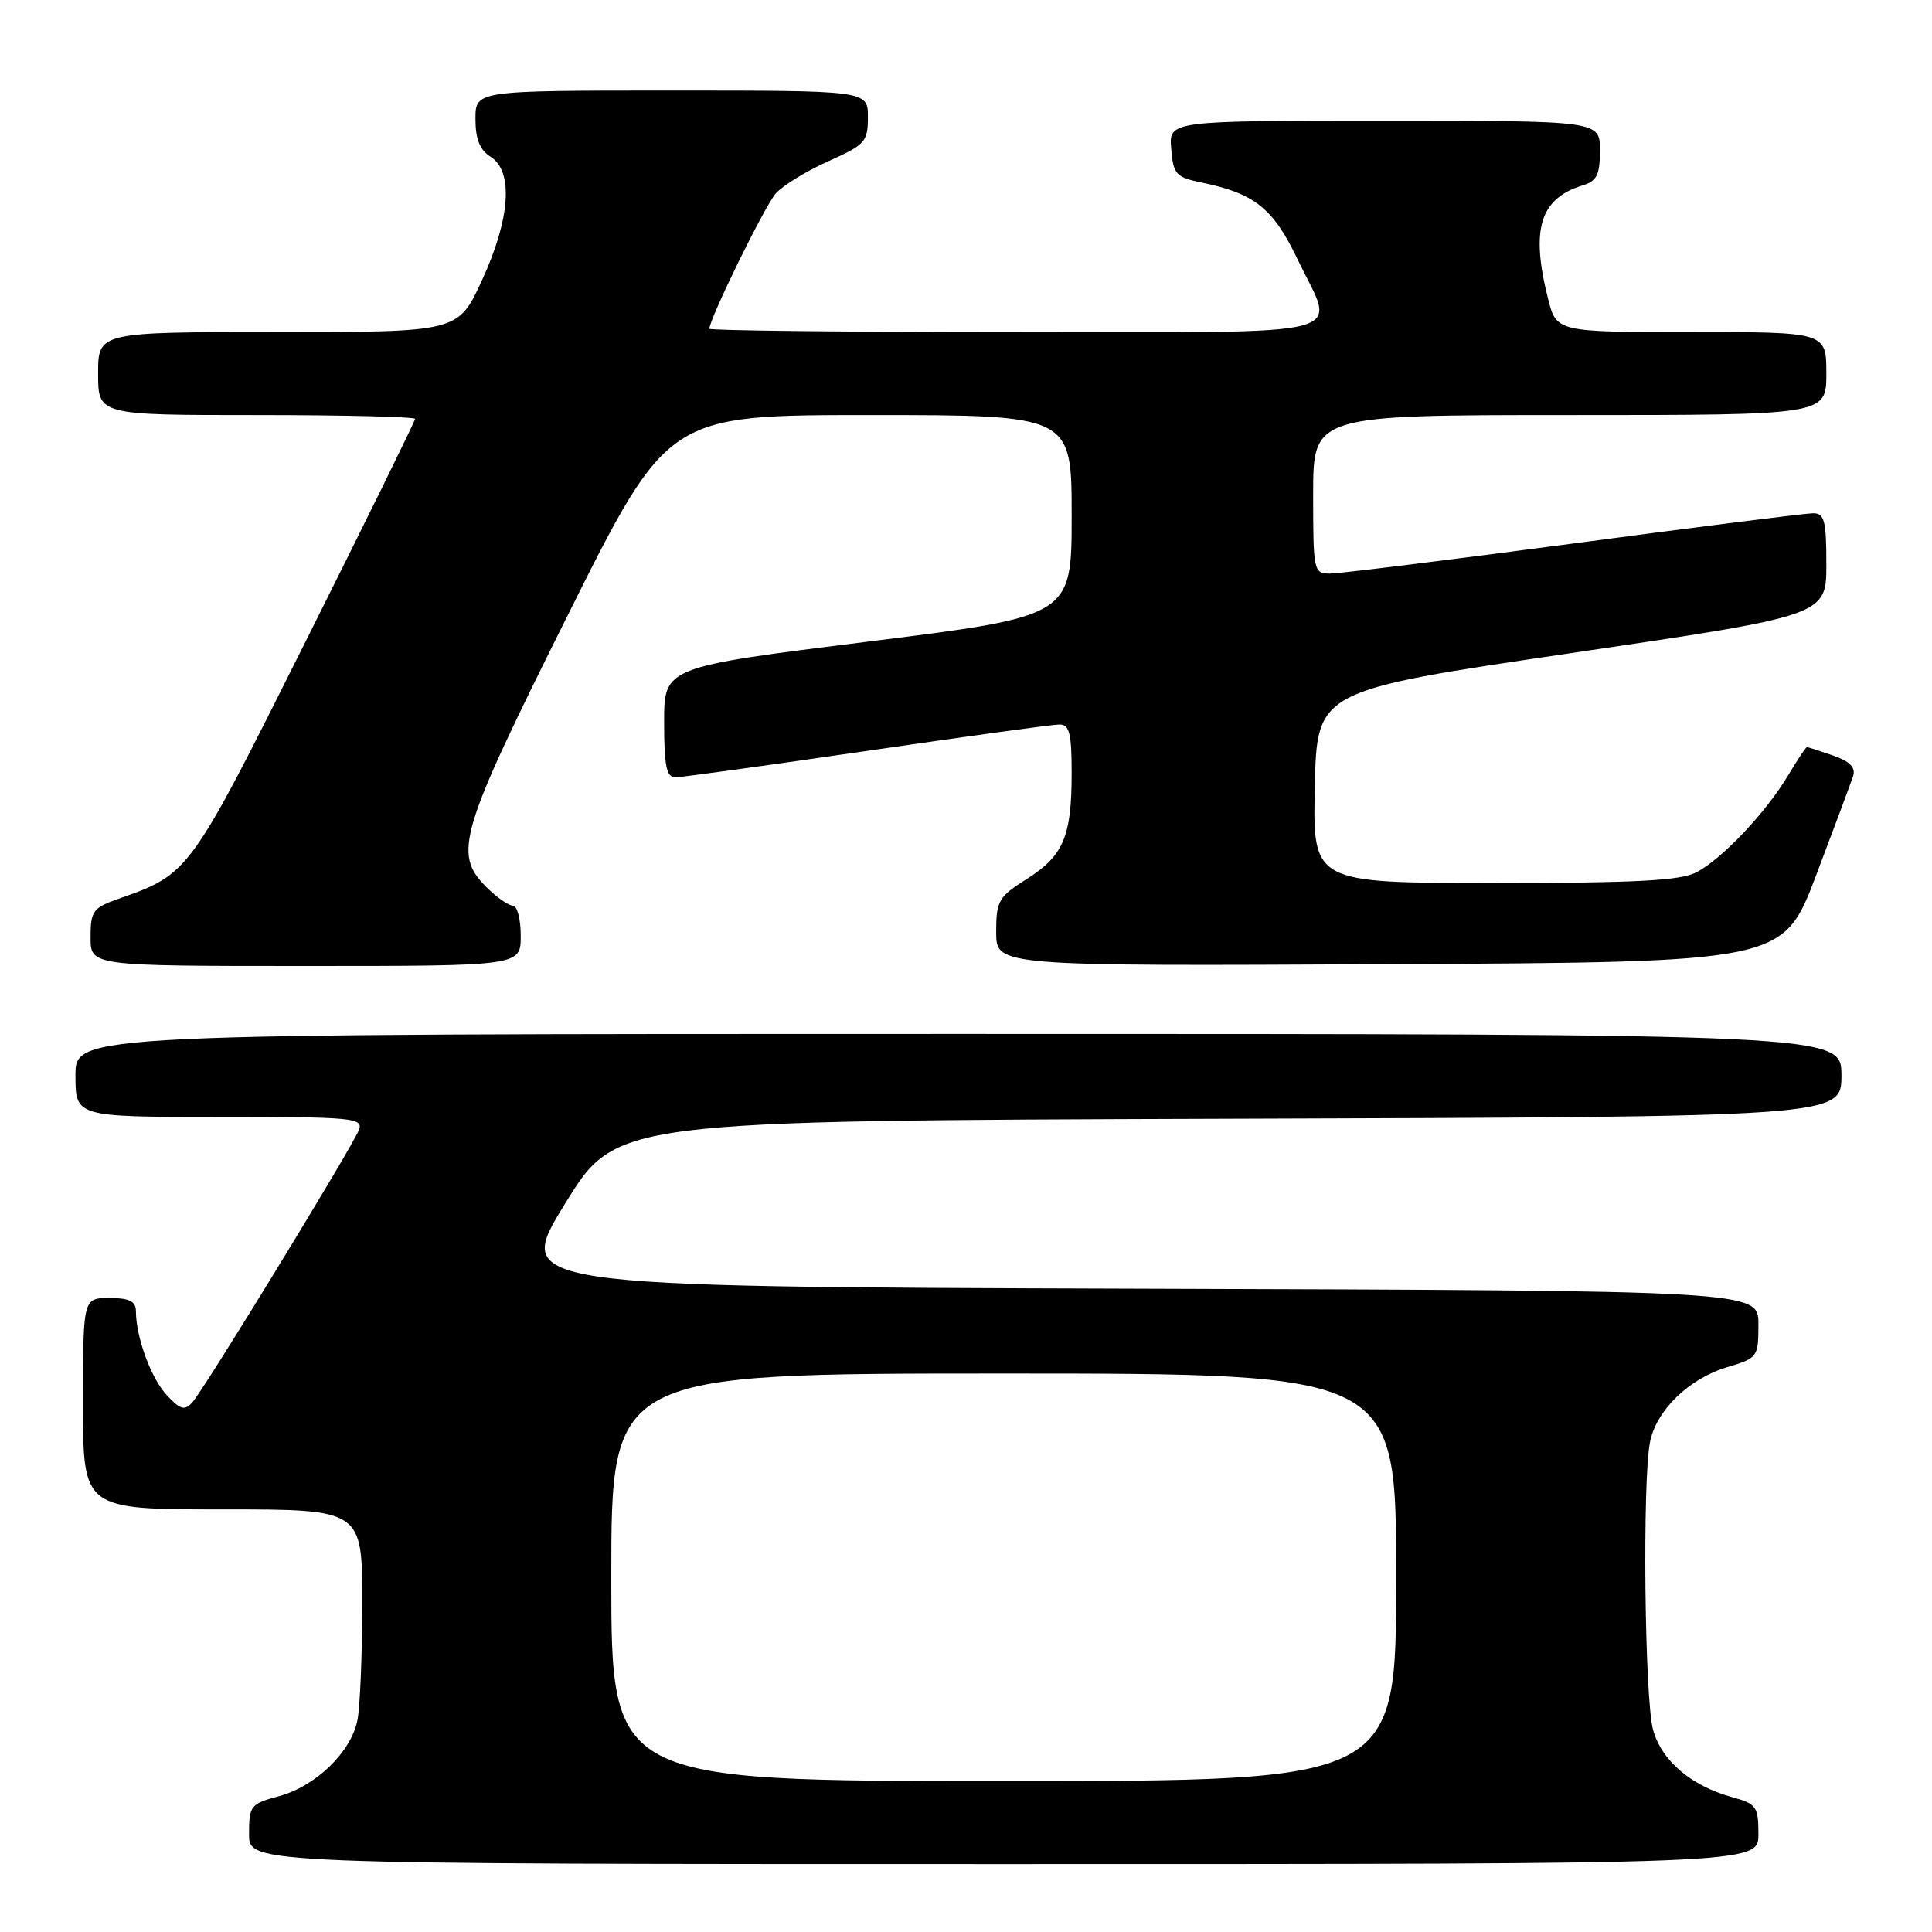 <?xml version="1.0" encoding="UTF-8" standalone="no"?>
<!DOCTYPE svg PUBLIC "-//W3C//DTD SVG 1.1//EN" "http://www.w3.org/Graphics/SVG/1.1/DTD/svg11.dtd" >
<svg xmlns="http://www.w3.org/2000/svg" xmlns:xlink="http://www.w3.org/1999/xlink" version="1.1" viewBox="0 0 256 256">
 <g >
 <path fill="currentColor"
d=" M 233.00 243.05 C 233.00 239.39 232.74 239.02 229.53 238.14 C 224.07 236.63 220.18 233.32 219.04 229.21 C 217.92 225.16 217.61 196.20 218.64 191.06 C 219.48 186.85 223.79 182.68 228.88 181.15 C 232.90 179.95 233.00 179.82 233.00 175.47 C 233.00 171.01 233.00 171.01 150.54 170.76 C 68.09 170.50 68.09 170.50 74.87 159.50 C 81.64 148.50 81.64 148.50 162.82 148.24 C 244.00 147.99 244.00 147.99 244.00 142.49 C 244.00 137.00 244.00 137.00 127.00 137.00 C 10.00 137.00 10.00 137.00 10.00 142.50 C 10.00 148.00 10.00 148.00 29.11 148.00 C 46.84 148.00 48.17 148.12 47.55 149.74 C 46.67 152.01 27.05 184.10 25.47 185.84 C 24.46 186.95 23.88 186.78 22.12 184.89 C 20.02 182.65 18.02 177.20 18.01 173.75 C 18.00 172.42 17.16 172.00 14.50 172.00 C 11.00 172.00 11.00 172.00 11.00 186.00 C 11.00 200.00 11.00 200.00 29.50 200.00 C 48.00 200.00 48.00 200.00 48.00 212.38 C 48.00 219.18 47.71 226.18 47.36 227.94 C 46.52 232.16 41.83 236.70 36.95 238.01 C 33.19 239.02 33.00 239.27 33.00 243.04 C 33.00 247.00 33.00 247.00 133.00 247.00 C 233.00 247.00 233.00 247.00 233.00 243.05 Z  M 69.00 124.00 C 69.00 121.80 68.53 120.00 67.95 120.00 C 67.38 120.00 65.80 118.90 64.45 117.55 C 60.01 113.10 60.83 110.36 75.24 81.50 C 88.48 55.00 88.48 55.00 115.24 55.00 C 142.00 55.00 142.00 55.00 142.00 68.32 C 142.00 81.65 142.00 81.65 115.00 85.02 C 88.00 88.39 88.00 88.39 88.00 95.70 C 88.00 101.45 88.31 103.00 89.47 103.00 C 90.27 103.00 101.70 101.42 114.86 99.50 C 128.02 97.58 139.51 96.00 140.39 96.00 C 141.70 96.00 142.00 97.19 142.00 102.43 C 142.00 110.85 140.92 113.39 136.04 116.48 C 132.30 118.84 132.00 119.36 132.00 123.52 C 132.00 128.02 132.00 128.02 184.14 127.76 C 236.27 127.50 236.27 127.50 240.64 116.00 C 243.04 109.67 245.24 103.76 245.54 102.86 C 245.91 101.69 245.15 100.90 242.88 100.11 C 241.13 99.50 239.58 99.00 239.43 99.00 C 239.28 99.00 238.16 100.69 236.93 102.75 C 234.00 107.66 228.19 113.80 224.80 115.58 C 222.69 116.69 216.86 117.00 198.02 117.00 C 173.94 117.00 173.94 117.00 174.22 104.25 C 174.50 91.50 174.50 91.50 208.25 86.53 C 242.00 81.56 242.00 81.56 242.00 74.78 C 242.00 68.99 241.75 68.00 240.25 68.01 C 239.29 68.01 225.00 69.81 208.50 72.01 C 192.00 74.20 177.49 76.00 176.25 76.00 C 174.06 76.00 174.00 75.72 174.00 65.50 C 174.00 55.00 174.00 55.00 208.00 55.00 C 242.00 55.00 242.00 55.00 242.00 49.50 C 242.00 44.00 242.00 44.00 224.12 44.00 C 206.24 44.00 206.24 44.00 205.12 39.56 C 202.80 30.35 204.05 26.29 209.75 24.55 C 211.59 23.99 212.00 23.14 212.00 19.93 C 212.00 16.00 212.00 16.00 183.44 16.00 C 154.88 16.00 154.88 16.00 155.19 19.71 C 155.47 23.12 155.81 23.49 159.28 24.20 C 166.26 25.64 168.71 27.61 171.95 34.39 C 176.99 44.95 180.70 44.00 134.50 44.00 C 112.22 44.00 94.00 43.80 94.00 43.56 C 94.00 42.24 101.34 27.27 102.79 25.64 C 103.73 24.58 106.86 22.66 109.75 21.37 C 114.64 19.18 115.00 18.79 115.00 15.51 C 115.00 12.00 115.00 12.00 89.00 12.00 C 63.00 12.00 63.00 12.00 63.00 15.76 C 63.00 18.44 63.58 19.88 65.00 20.77 C 68.06 22.68 67.62 29.00 63.85 37.17 C 60.70 44.00 60.70 44.00 36.85 44.00 C 13.00 44.00 13.00 44.00 13.00 49.50 C 13.00 55.00 13.00 55.00 34.00 55.00 C 45.55 55.00 55.00 55.23 55.00 55.51 C 55.00 55.79 48.50 69.01 40.55 84.89 C 25.11 115.76 25.09 115.80 15.75 119.08 C 12.31 120.29 12.00 120.71 12.00 124.20 C 12.00 128.00 12.00 128.00 40.50 128.00 C 69.00 128.00 69.00 128.00 69.00 124.00 Z  M 81.00 209.00 C 81.00 182.00 81.00 182.00 133.00 182.00 C 185.00 182.00 185.00 182.00 185.00 209.00 C 185.00 236.00 185.00 236.00 133.00 236.00 C 81.00 236.00 81.00 236.00 81.00 209.00 Z "/>
</g>
</svg>